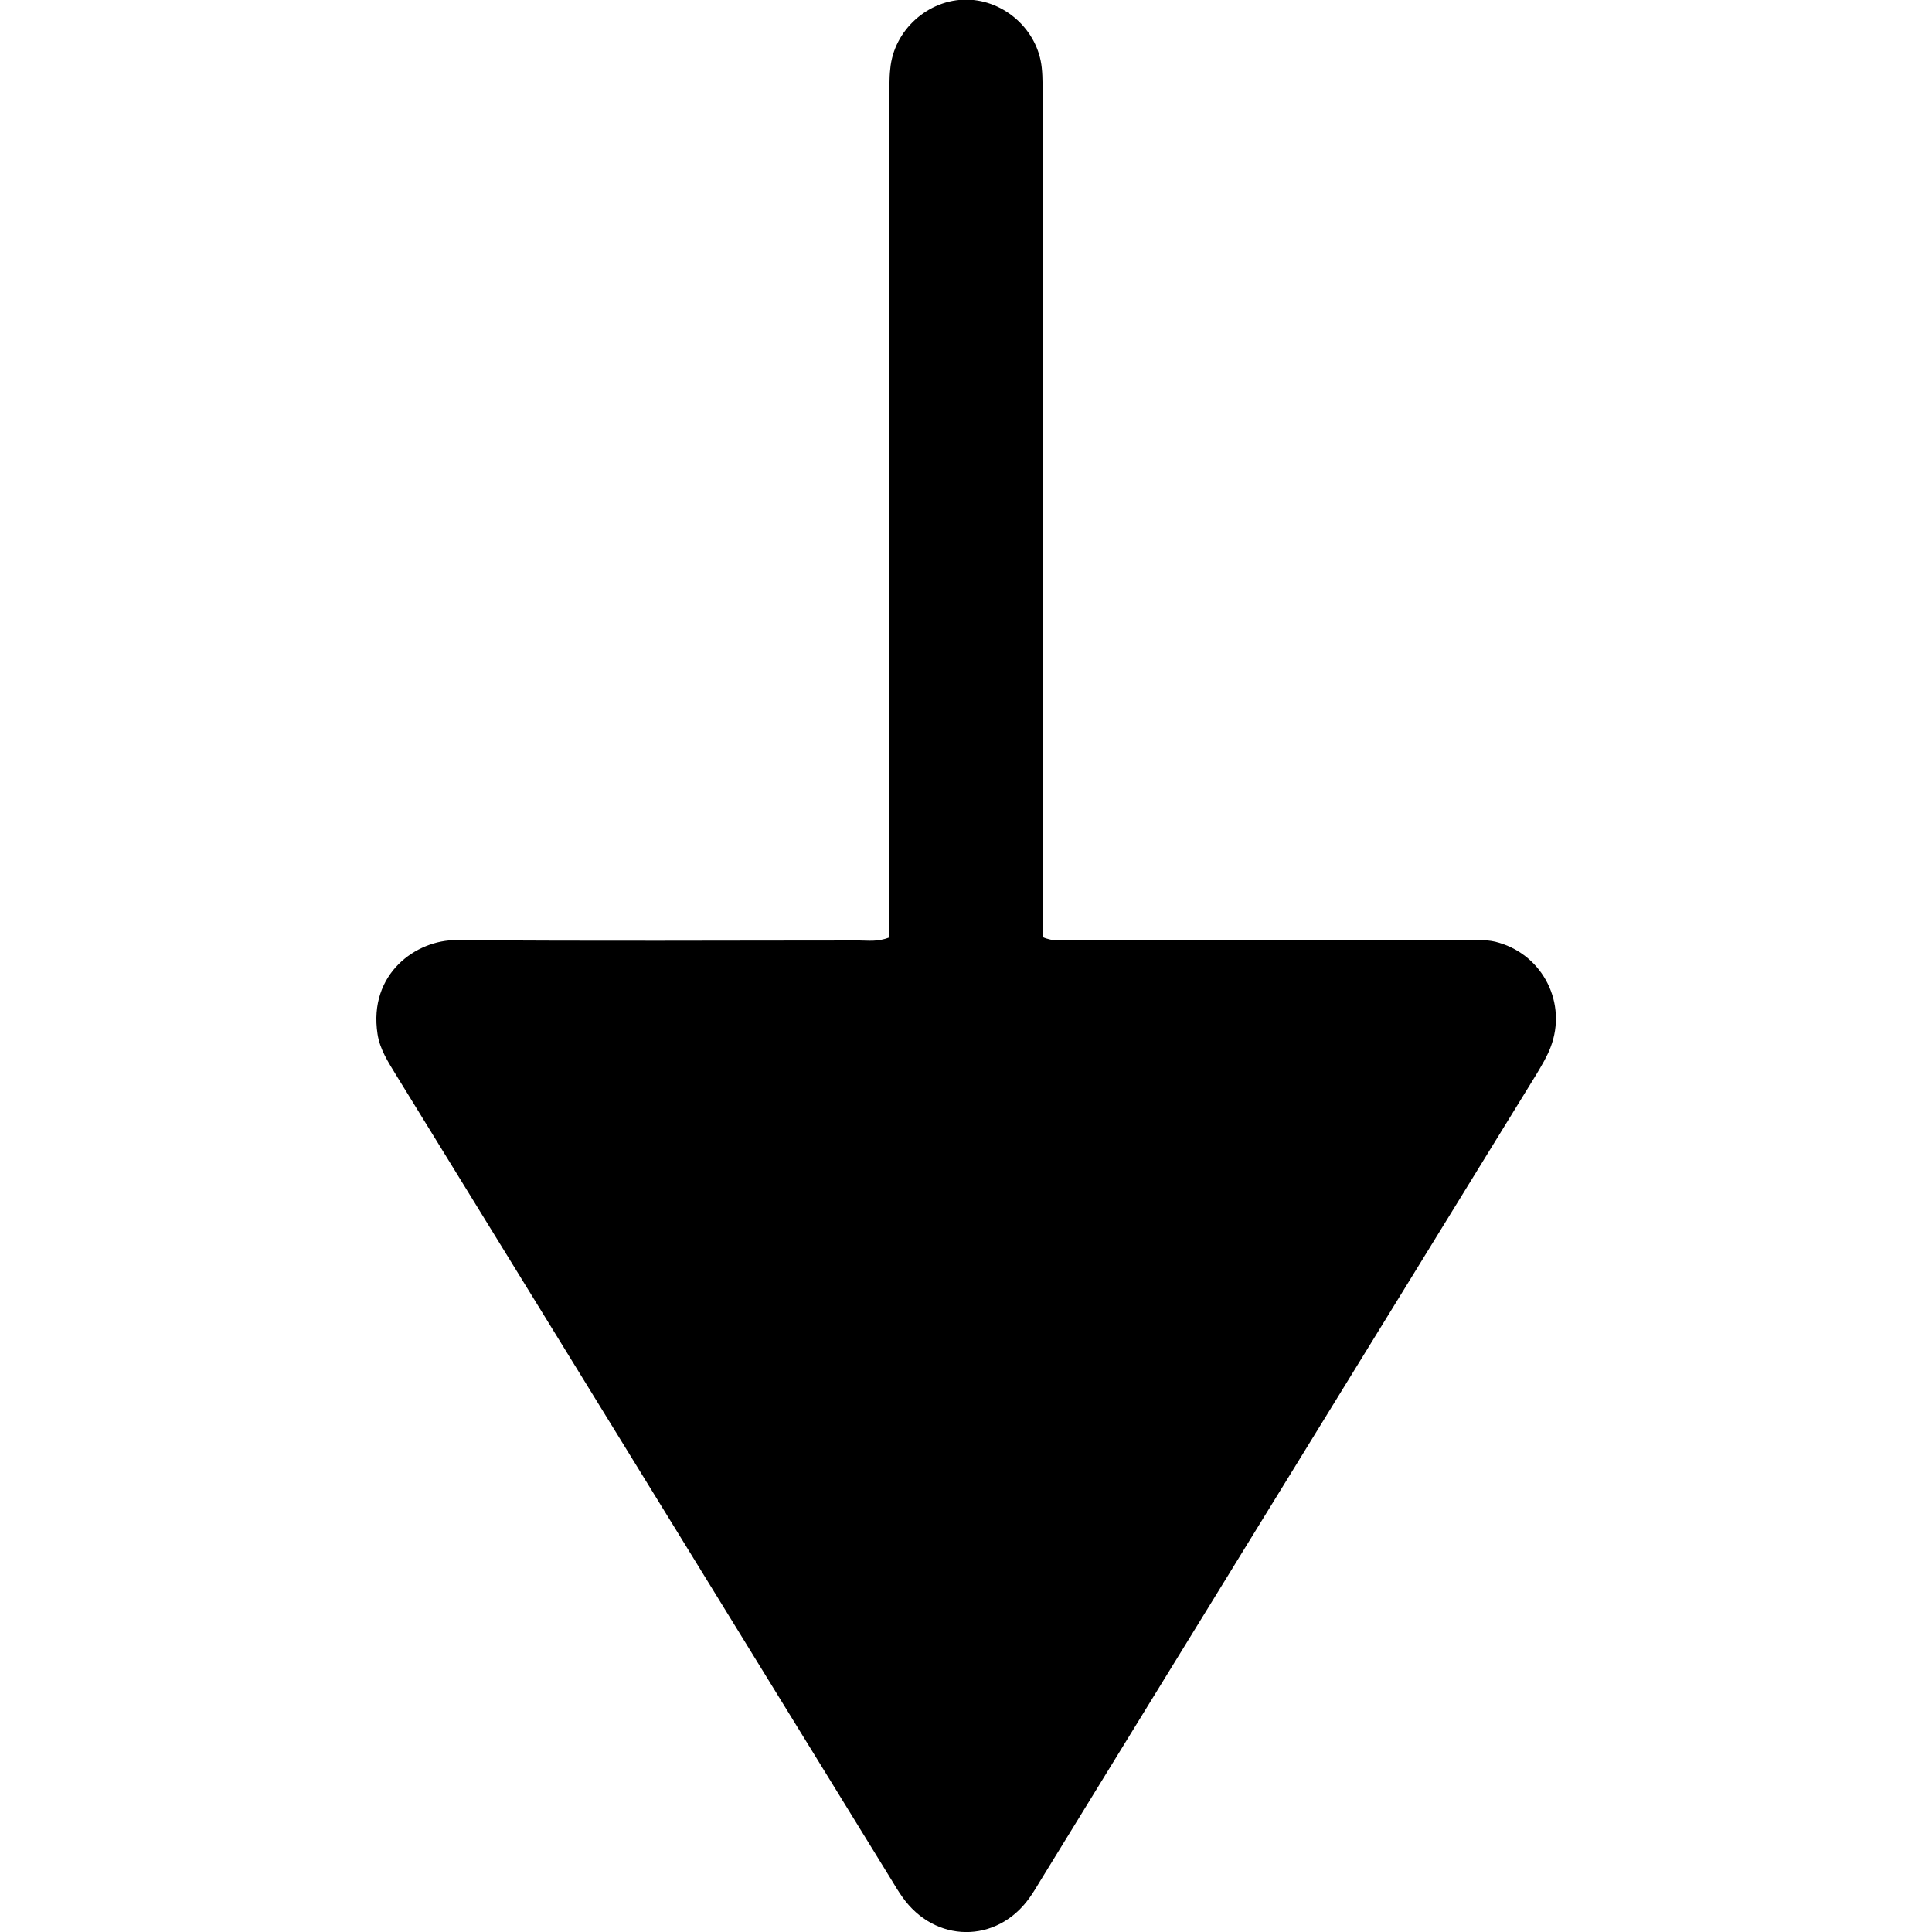 <svg xmlns="http://www.w3.org/2000/svg" viewBox="0 0 500 500" style="enable-background:new 0 0 500 500" xml:space="preserve"><path d="M230.2 242.6v-217c0-2.6-.1-5.2.2-7.8.9-10 9.8-18 19.8-17.9 9.8.1 18.4 7.9 19.4 17.6.3 2.8.2 5.6.2 8.5v216.5c2.9 1.3 5.3.8 7.6.8h102.2c2.8 0 5.6-.2 8.4.7 11.4 3.4 17.6 15.7 13.3 27-.9 2.4-2.3 4.7-3.6 6.9-42.8 69.6-85.7 139.2-128.5 208.9-.9 1.5-1.8 3-2.8 4.4-8.5 11.9-24.5 11.7-32.9-.3-1-1.4-1.9-2.9-2.8-4.4-42.7-69.4-85.5-138.9-128.2-208.3-2-3.3-4.2-6.6-4.8-10.6-2.4-15.6 10-24.4 20.5-24.3 34.7.3 69.4.1 104.2.1 2.3 0 4.7.4 7.8-.8z"/></svg>